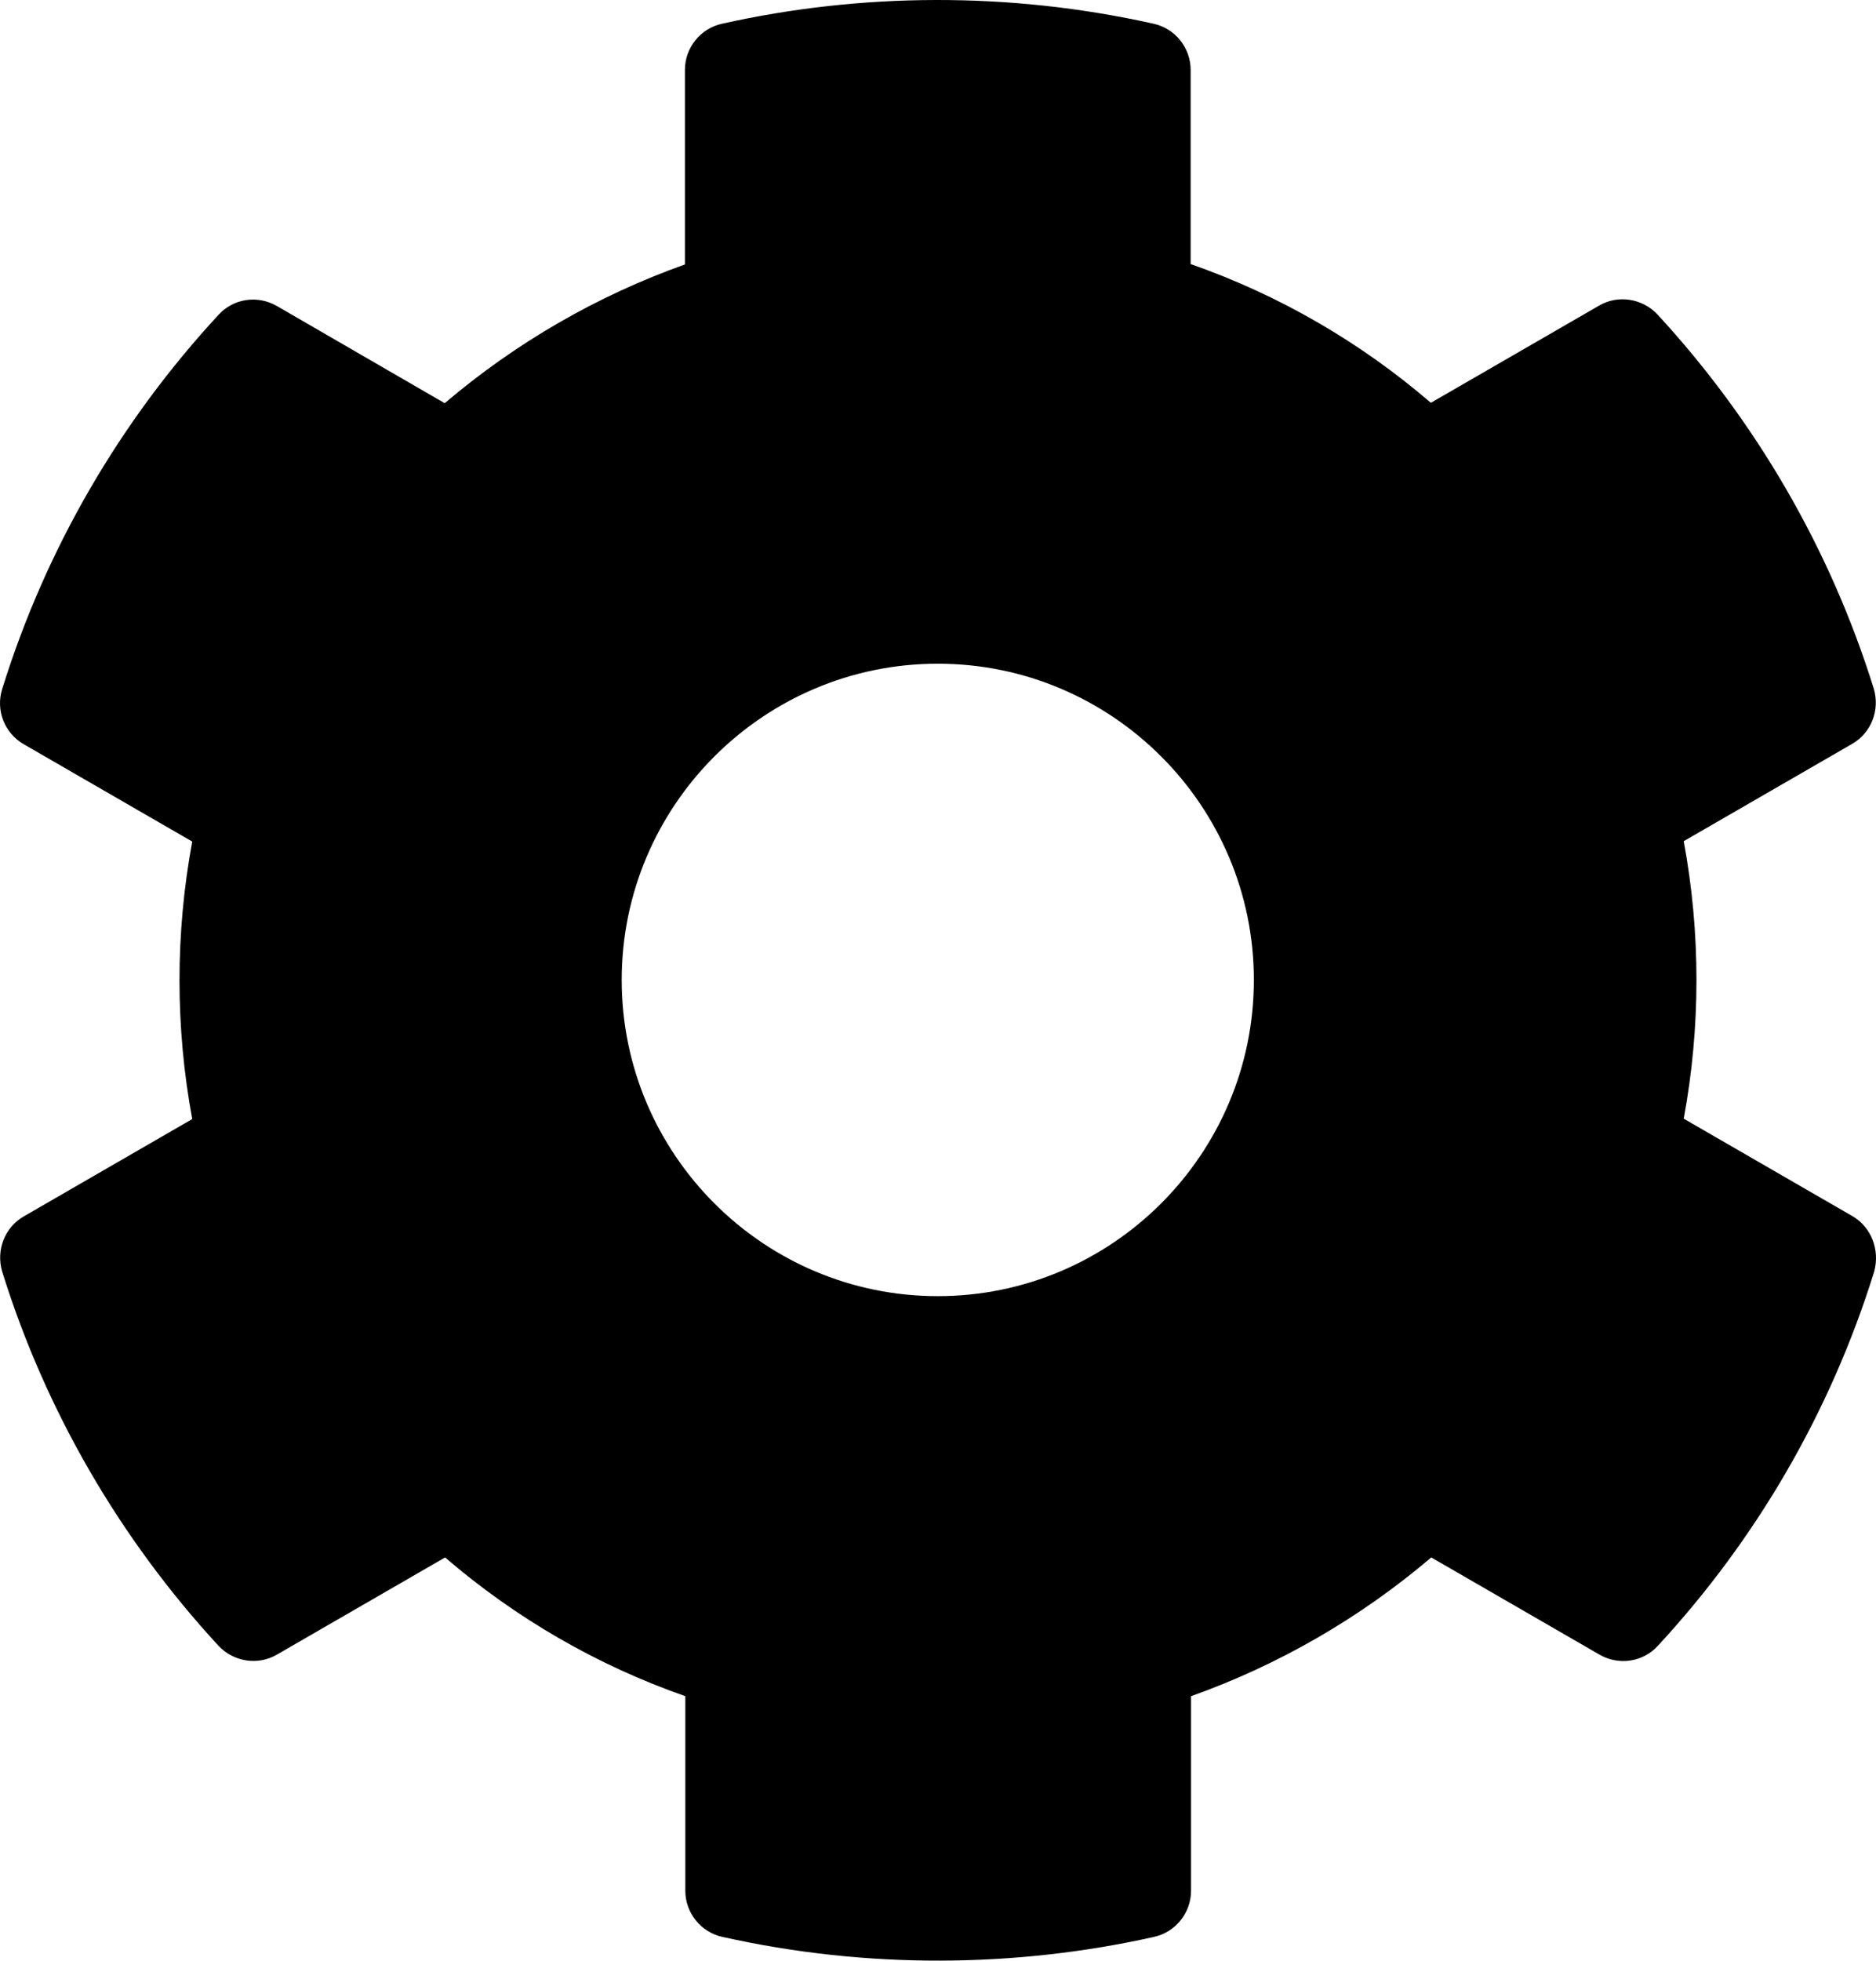 <?xml version="1.0" encoding="UTF-8" standalone="no"?>
<svg
   xmlns:dc="http://purl.org/dc/elements/1.1/"
   xmlns:cc="http://creativecommons.org/ns#"
   xmlns:rdf="http://www.w3.org/1999/02/22-rdf-syntax-ns#"
   xmlns:svg="http://www.w3.org/2000/svg"
   xmlns="http://www.w3.org/2000/svg"
   xmlns:sodipodi="http://sodipodi.sourceforge.net/DTD/sodipodi-0.dtd"
   xmlns:inkscape="http://www.inkscape.org/namespaces/inkscape"
   aria-hidden="true"
   focusable="false"
   data-prefix="fas"
   data-icon="cog"
   class="svg-inline--fa fa-cog fa-w-16"
   role="img"
   viewBox="0 0 474.821 496.002"
   version="1.1"
   id="svg4"
   sodipodi:docname="cog-solid.svg"
   width="474.821"
   height="496.002"
   inkscape:version="0.92.4 (5da689c313, 2019-01-14)">
  <defs
     id="defs8" />
  <sodipodi:namedview
     pagecolor="#ffffff"
     bordercolor="#666666"
     borderopacity="1"
     objecttolerance="10"
     gridtolerance="10"
     guidetolerance="10"
     inkscape:pageopacity="0"
     inkscape:pageshadow="2"
     inkscape:window-width="640"
     inkscape:window-height="480"
     id="namedview6"
     showgrid="false"
     inkscape:zoom="0.4609375"
     inkscape:cx="237.35612"
     inkscape:cy="248.10094"
     inkscape:window-x="0"
     inkscape:window-y="0"
     inkscape:window-maximized="0"
     inkscape:current-layer="svg4" />
  <path
     d="m 468.756,307.601 -42.6,-24.6 c 4.3,-23.2 4.3,-47 0,-70.2 l 42.6,-24.6 c 4.9,-2.8 7.1,-8.6 5.5,-14 -11.1,-35.6 -30,-67.8 -54.7,-94.6 -3.8,-4.1 -10,-5.1 -14.8,-2.3 l -42.6,24.6 c -17.9,-15.4 -38.5,-27.3 -60.8,-35.1 v -49.1 c 0,-5.6 -3.9,-10.5 -9.4,-11.7 -36.7,-8.2 -74.3,-7.8 -109.2,0 -5.5,1.2 -9.4,6.1 -9.4,11.7 v 49.2 c -22.2,7.9 -42.8,19.8 -60.8,35.1 L 70.056,77.401 c -4.9,-2.8 -11,-1.9 -14.8,2.3 -24.7,26.7 -43.6,58.9 -54.7,94.6 -1.7,5.4 0.6,11.2 5.5,14 l 42.6,24.6 c -4.3,23.2 -4.3,47 0,70.2 l -42.6,24.6 c -4.9,2.8 -7.1,8.6 -5.5,14 11.1,35.6 30,67.8 54.7,94.6 3.8,4.1 10,5.1 14.8,2.3 l 42.6,-24.6 c 17.9,15.4 38.5,27.3 60.8,35.1 v 49.2 c 0,5.6 3.9,10.5 9.4,11.7 36.7,8.2 74.3,7.8 109.2,0 5.5,-1.2 9.4,-6.1 9.4,-11.7 v -49.2 c 22.2,-7.9 42.8,-19.8 60.8,-35.1 l 42.6,24.6 c 4.9,2.8 11,1.9 14.8,-2.3 24.7,-26.7 43.6,-58.9 54.7,-94.6 1.5,-5.5 -0.7,-11.3 -5.6,-14.1 z m -231.4,20.3 c -44.1,0 -80,-35.9 -80,-80 0,-44.1 35.9,-80 80,-80 44.1,0 80,35.9 80,80 0,44.1 -35.9,80 -80,80 z"
     id="path2"
     inkscape:connector-curvature="0"
     style="fill:currentColor" />
</svg>
